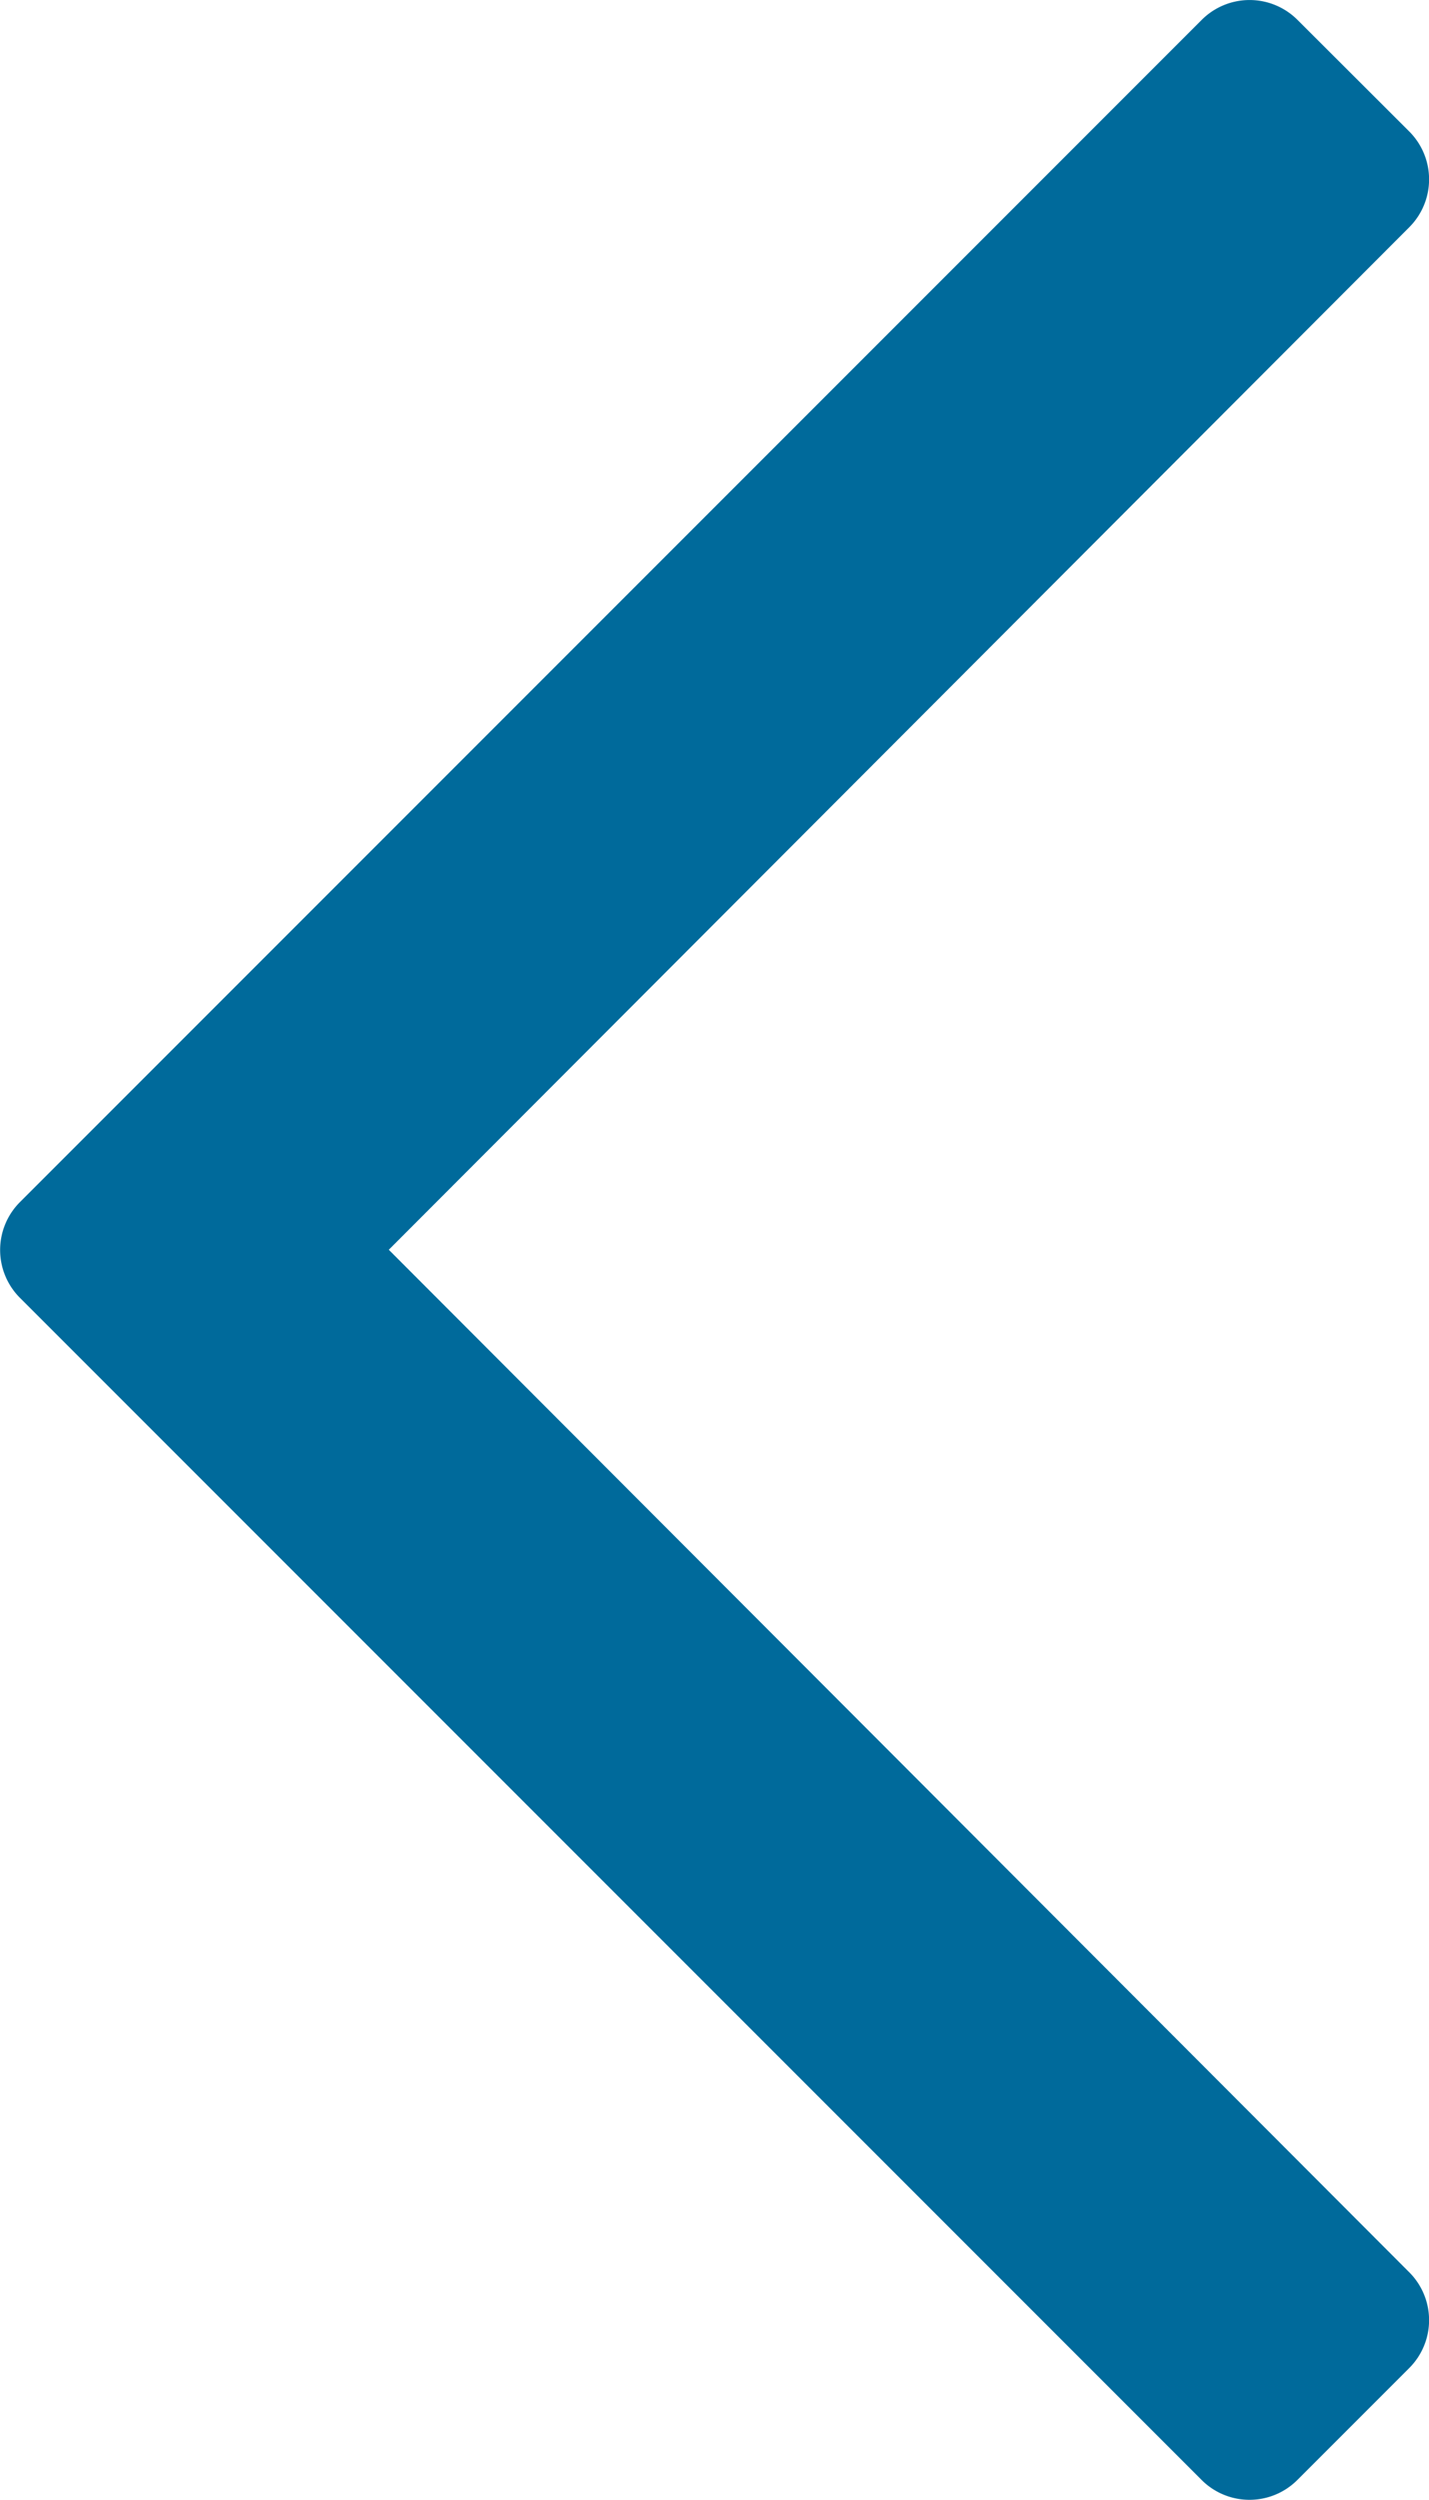 <svg xmlns="http://www.w3.org/2000/svg" width="6.862" height="12">
    <g data-name="Group 18522">
        <path data-name="Path 3723" d="m7.623 34.681.537.536a.325.325 0 0 1 0 .46l-4.9 4.908 4.9 4.908a.325.325 0 0 1 0 .46l-.537.537a.325.325 0 0 1-.46 0l-5.674-5.674a.325.325 0 0 1 0-.46l5.675-5.675a.325.325 0 0 1 .459 0z" transform="translate(-1.393 -34.586)" style="fill:#006a9b"/>
    </g>
</svg>
